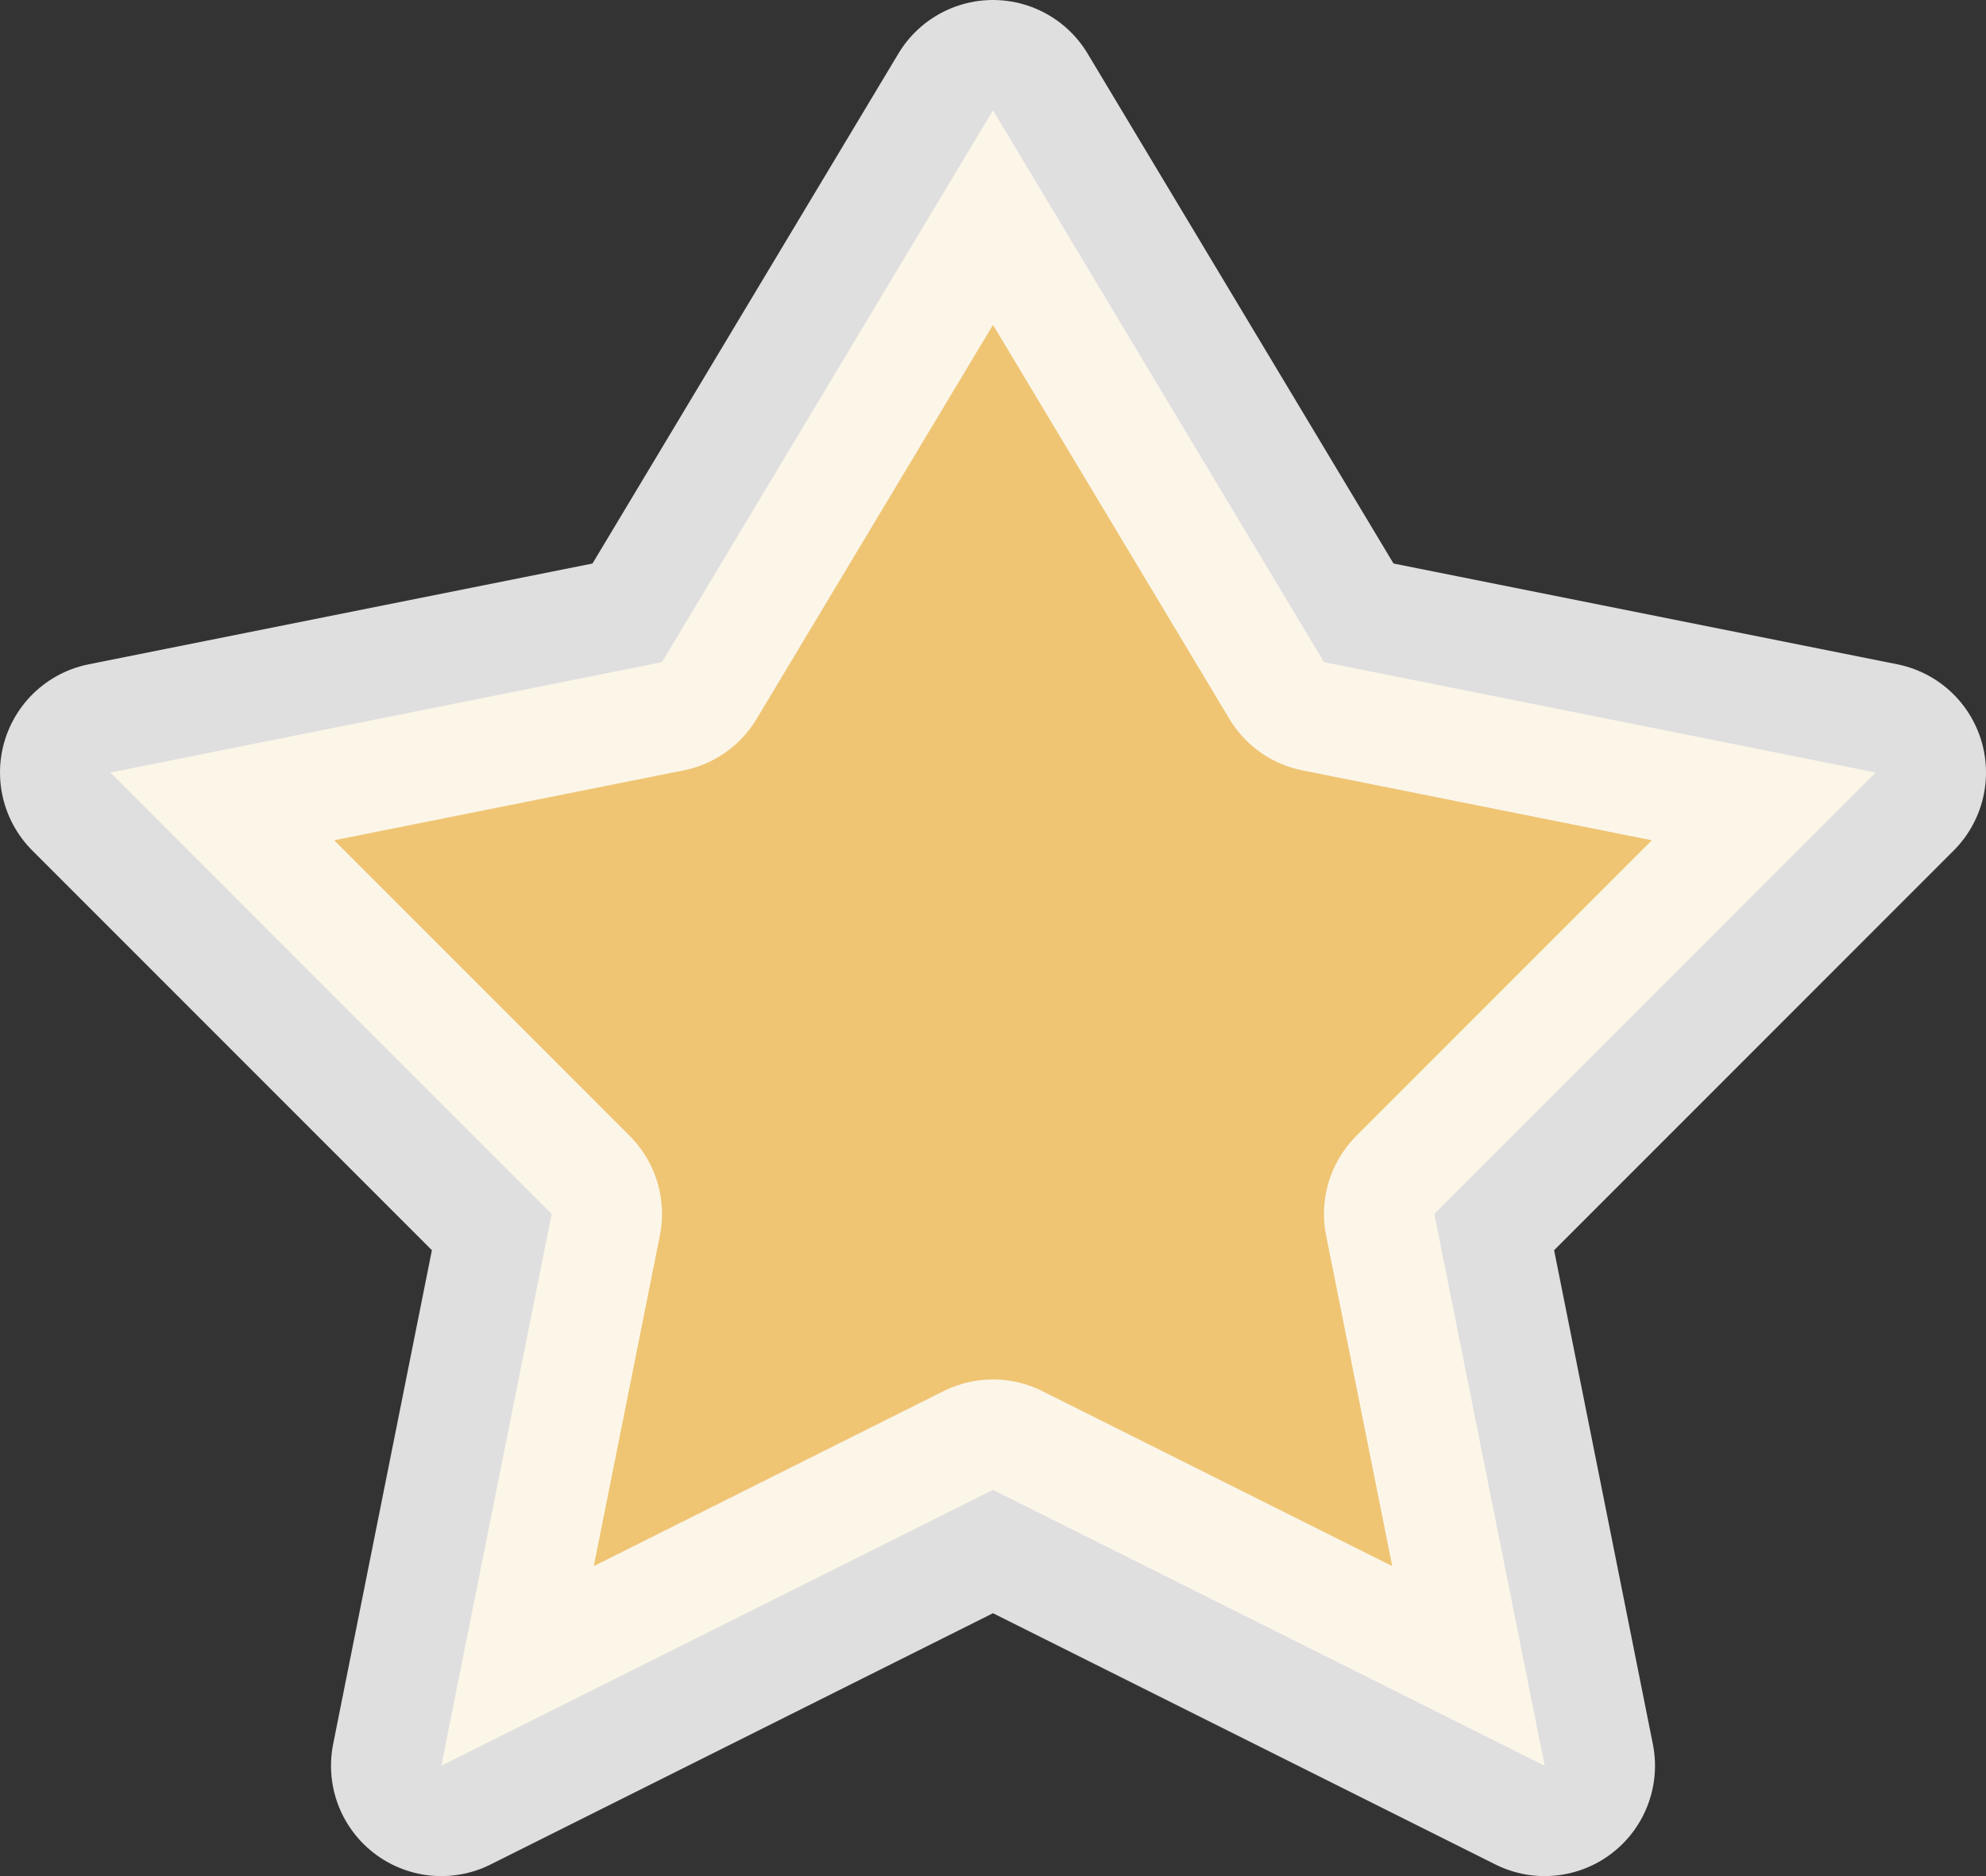 <svg width="18" height="17" viewBox="0 0 18 17" fill="none" xmlns="http://www.w3.org/2000/svg">
<rect x="0" y="0" width="18" height="17" fill="#333333" stroke="none"/>
<path d="M1 7L6 6L7.5 3.5L9 1L12 6L17 7L13 11L14 16L9 13.5L4 16L5 11L1 7Z" fill="#EFC574" stroke="white" stroke-opacity="0.84" stroke-width="2" stroke-linecap="round" stroke-linejoin="round"/>
</svg>
